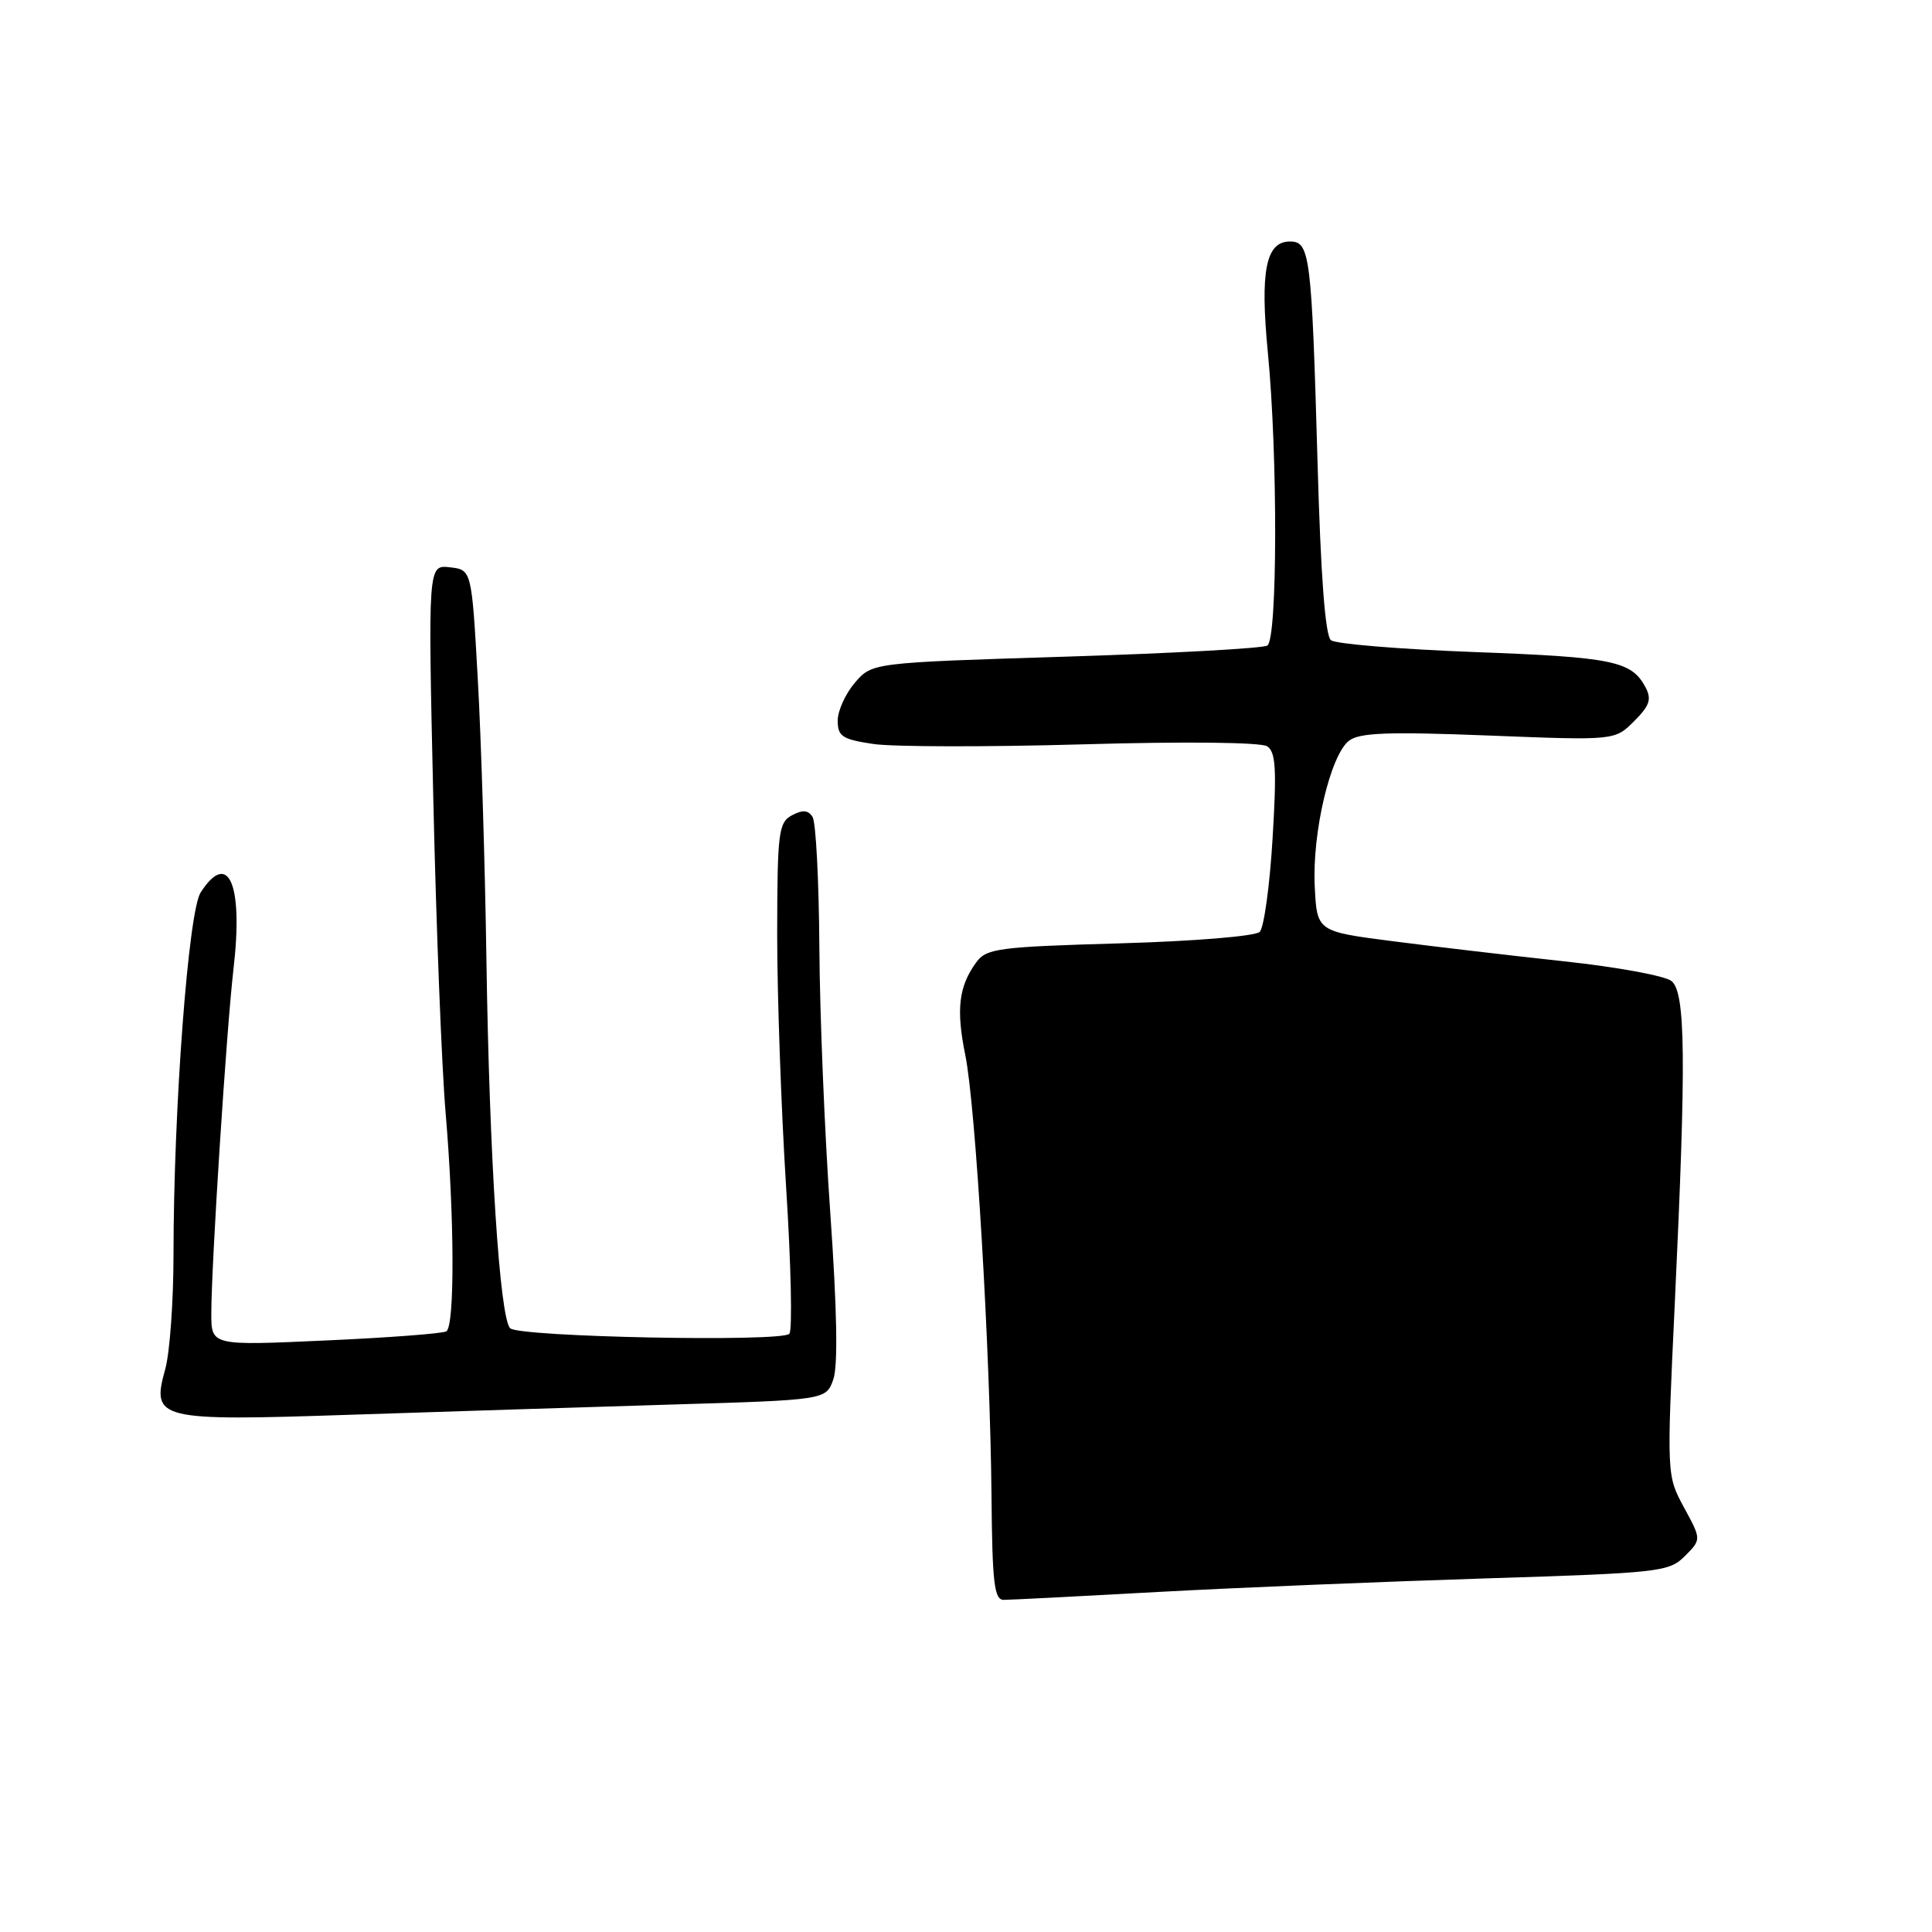 <?xml version="1.0" encoding="UTF-8" standalone="no"?>
<!DOCTYPE svg PUBLIC "-//W3C//DTD SVG 1.1//EN" "http://www.w3.org/Graphics/SVG/1.1/DTD/svg11.dtd" >
<svg xmlns="http://www.w3.org/2000/svg" xmlns:xlink="http://www.w3.org/1999/xlink" version="1.1" viewBox="0 0 256 256">
 <g >
 <path fill="currentColor"
d=" M 153.50 210.94 C 163.95 210.37 183.42 209.57 196.78 209.15 C 219.94 208.42 221.16 208.29 223.25 206.19 C 225.45 203.99 225.45 203.99 223.14 199.75 C 220.84 195.50 220.84 195.50 221.92 172.67 C 223.44 140.46 223.36 131.54 221.49 130.00 C 220.67 129.31 214.25 128.13 207.24 127.38 C 200.23 126.62 190.00 125.42 184.50 124.71 C 174.50 123.42 174.50 123.42 174.21 117.42 C 173.86 110.33 176.28 100.06 178.75 98.15 C 180.14 97.08 183.93 96.94 197.24 97.46 C 213.97 98.12 213.97 98.12 216.52 95.57 C 218.61 93.48 218.88 92.65 218.02 91.03 C 216.17 87.59 213.70 87.08 195.38 86.40 C 185.55 86.03 176.99 85.33 176.36 84.83 C 175.60 84.24 175.00 76.31 174.58 61.22 C 173.80 33.77 173.58 32.00 170.93 32.00 C 167.72 32.00 166.95 35.91 168.00 46.75 C 169.32 60.30 169.28 84.71 167.93 85.54 C 167.34 85.91 155.32 86.57 141.21 87.01 C 115.56 87.81 115.56 87.81 113.28 90.46 C 112.03 91.92 111.00 94.18 111.00 95.49 C 111.00 97.57 111.61 97.97 115.71 98.58 C 118.30 98.97 130.79 98.99 143.46 98.63 C 157.00 98.24 167.08 98.35 167.91 98.89 C 169.05 99.64 169.18 101.95 168.62 111.14 C 168.25 117.37 167.48 122.92 166.92 123.48 C 166.35 124.05 158.22 124.72 148.37 125.00 C 132.31 125.46 130.71 125.67 129.37 127.50 C 127.03 130.70 126.67 133.75 127.91 139.82 C 129.28 146.57 131.20 178.90 131.38 198.25 C 131.48 209.75 131.74 212.00 133.00 211.99 C 133.82 211.99 143.05 211.52 153.50 210.94 Z  M 88.98 186.11 C 109.46 185.50 109.46 185.50 110.42 182.77 C 111.05 180.96 110.91 173.49 110.02 160.77 C 109.27 150.17 108.62 134.30 108.57 125.50 C 108.51 116.70 108.11 108.94 107.67 108.25 C 107.09 107.33 106.35 107.28 104.94 108.03 C 103.16 108.99 103.00 110.26 102.98 123.79 C 102.98 131.88 103.51 146.93 104.16 157.24 C 104.82 167.55 105.01 176.32 104.59 176.74 C 103.47 177.85 68.76 177.16 67.60 176.00 C 66.21 174.61 64.84 153.31 64.45 127.00 C 64.27 114.62 63.76 97.97 63.31 90.00 C 62.50 75.50 62.50 75.50 59.61 75.17 C 56.71 74.84 56.71 74.84 57.41 105.67 C 57.79 122.63 58.53 141.45 59.05 147.50 C 60.22 161.29 60.27 175.72 59.14 176.41 C 58.67 176.70 51.47 177.25 43.14 177.62 C 28.00 178.31 28.00 178.31 28.00 174.05 C 28.00 167.55 30.01 136.40 30.94 128.38 C 32.25 117.15 30.28 112.55 26.59 118.25 C 24.96 120.76 23.00 146.88 22.99 166.21 C 22.99 172.42 22.50 179.27 21.89 181.44 C 20.04 188.12 20.84 188.32 46.50 187.46 C 58.60 187.06 77.72 186.45 88.98 186.11 Z "/>
</g>
</svg>